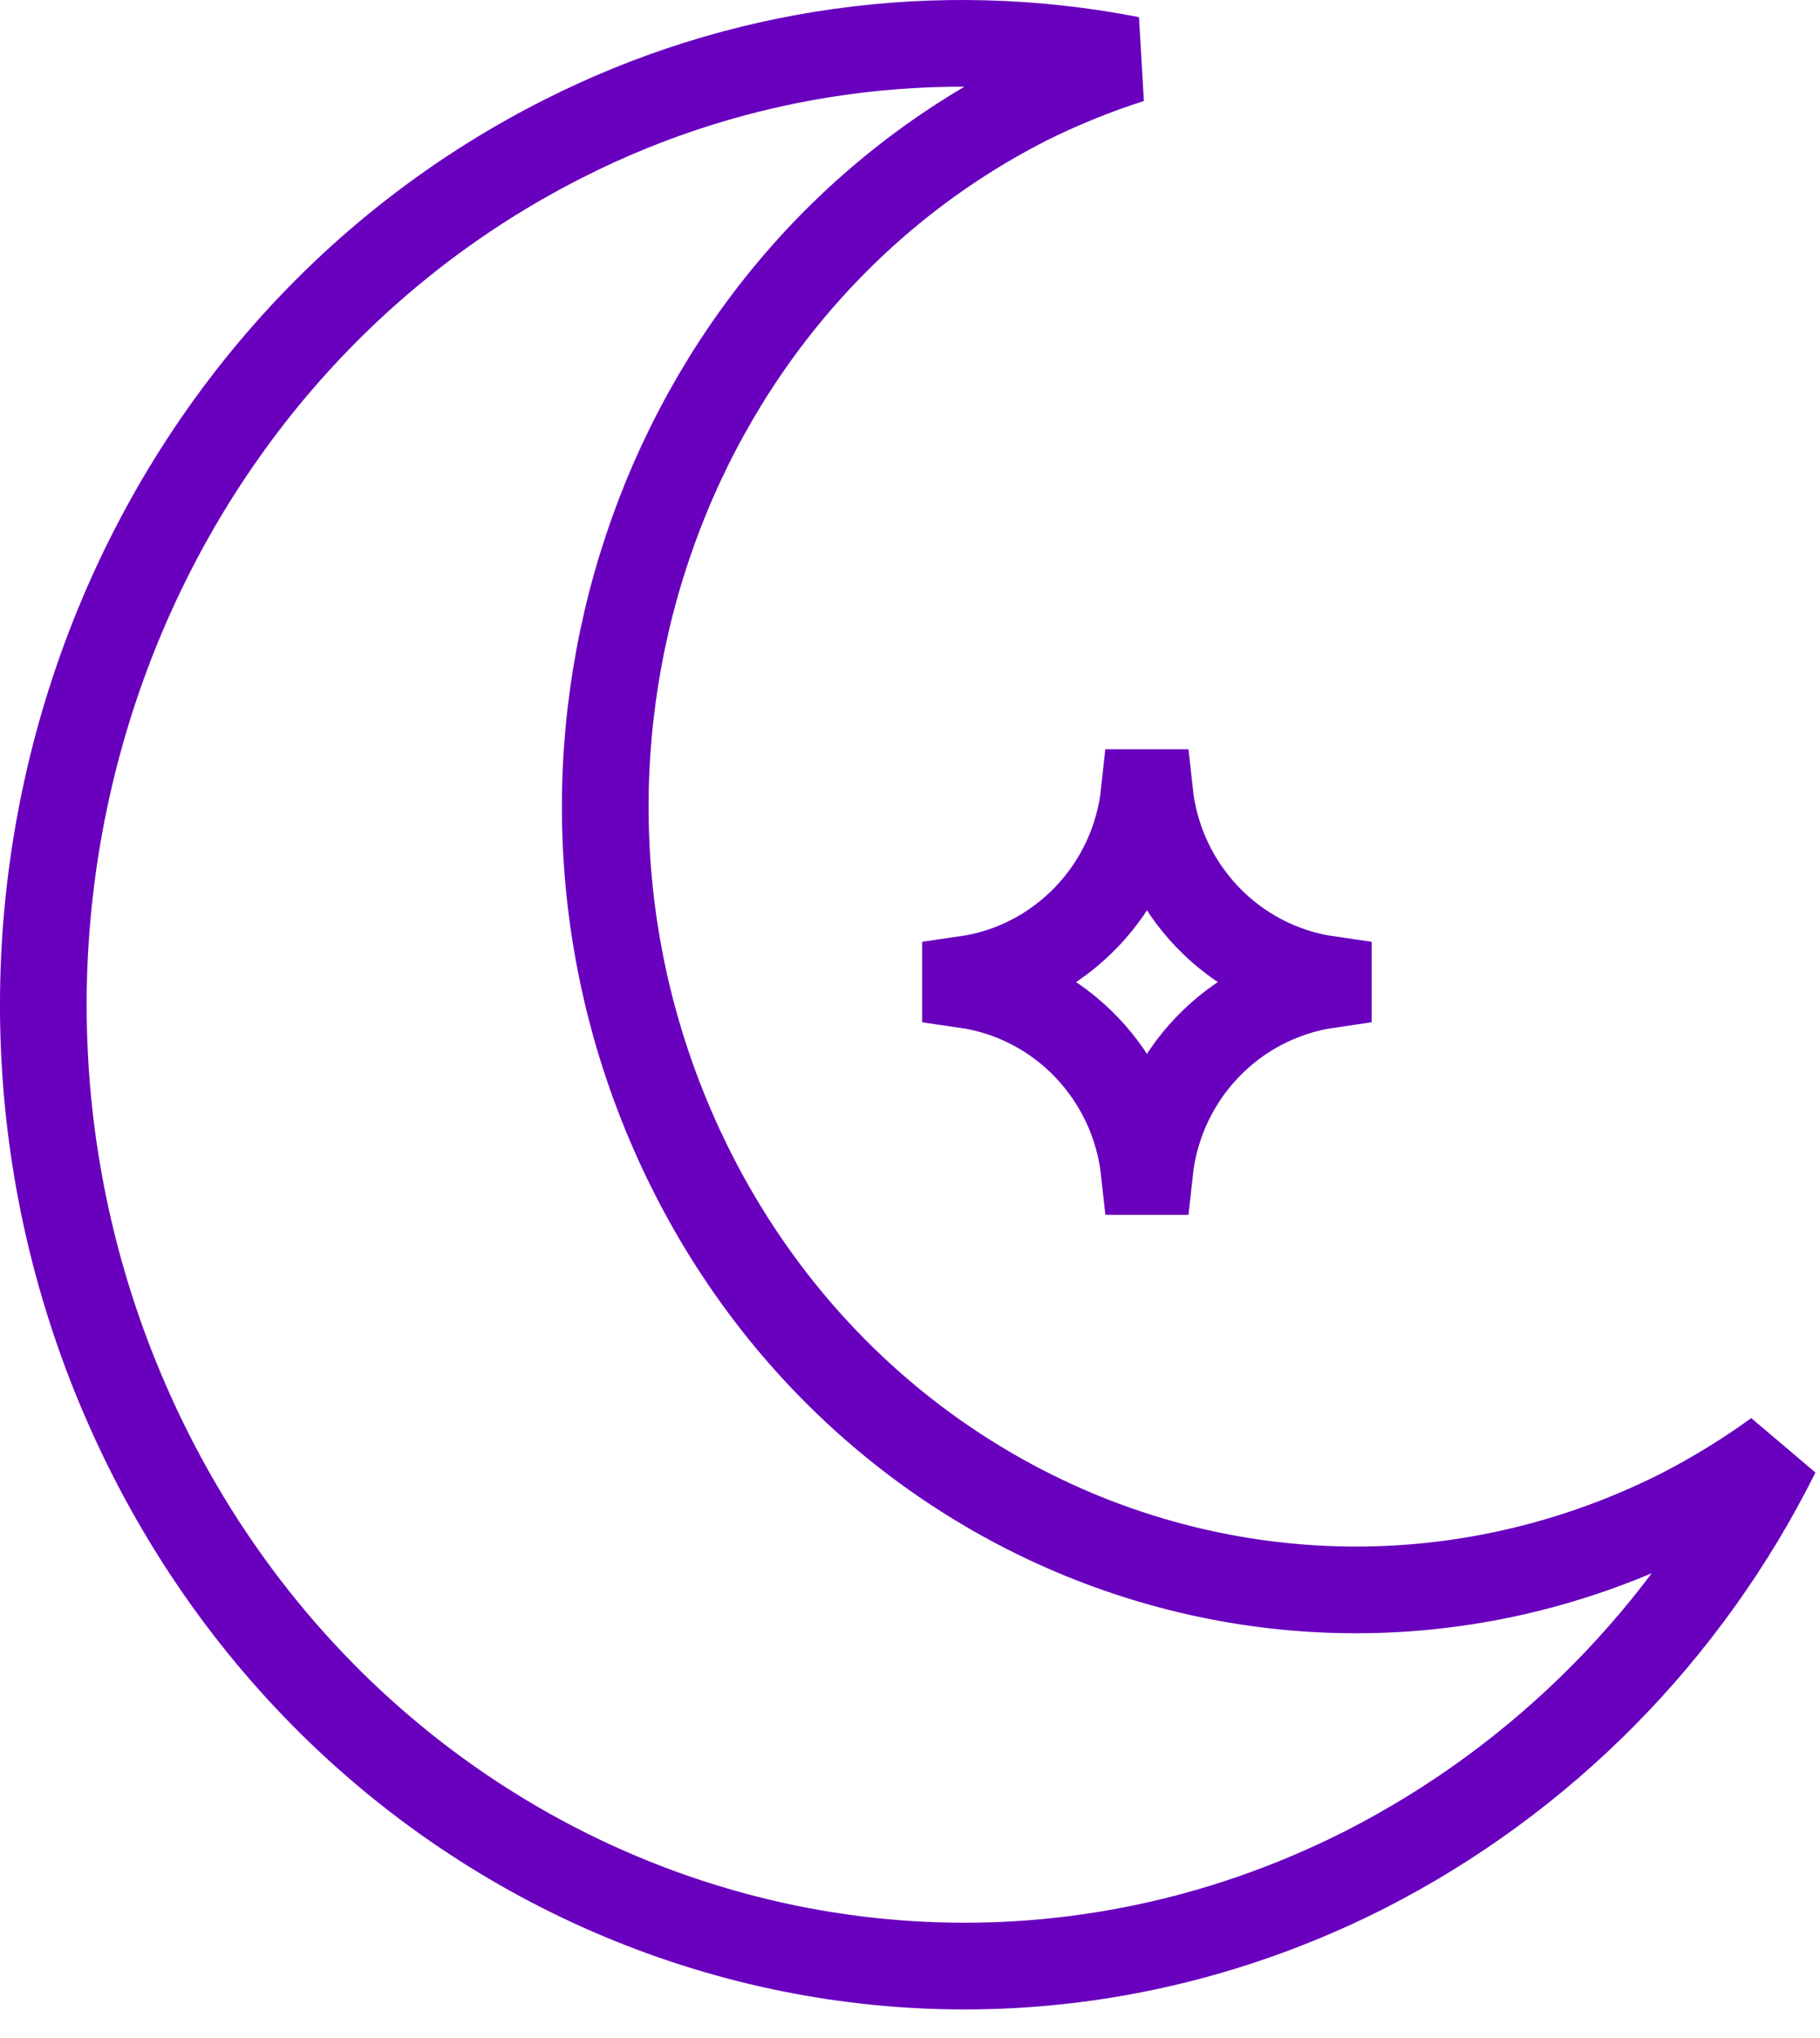 <svg width="42" height="47" viewBox="0 0 42 47" fill="none" xmlns="http://www.w3.org/2000/svg">
<path d="M26.529 18.282C26.769 20.502 28.469 22.274 30.654 22.589V22.713C28.463 23.033 26.769 24.805 26.529 27.02H26.406C26.165 24.8 24.465 23.028 22.28 22.713V22.589C24.471 22.274 26.17 20.497 26.406 18.282H26.529ZM31.499 43.125C20.944 48.465 8.243 43.853 3.129 32.831C-1.985 21.809 2.428 8.546 12.989 3.205C17.038 1.149 21.645 0.509 26.093 1.377C25.285 1.635 24.496 1.955 23.733 2.332C15.133 6.681 11.535 17.491 15.702 26.473C19.869 35.455 30.219 39.21 38.819 34.861C39.577 34.468 40.309 34.019 41 33.518C38.932 37.665 35.605 41.033 31.499 43.125Z" stroke="#6800BE" stroke-width="2" stroke-linecap="round"/>
</svg>
